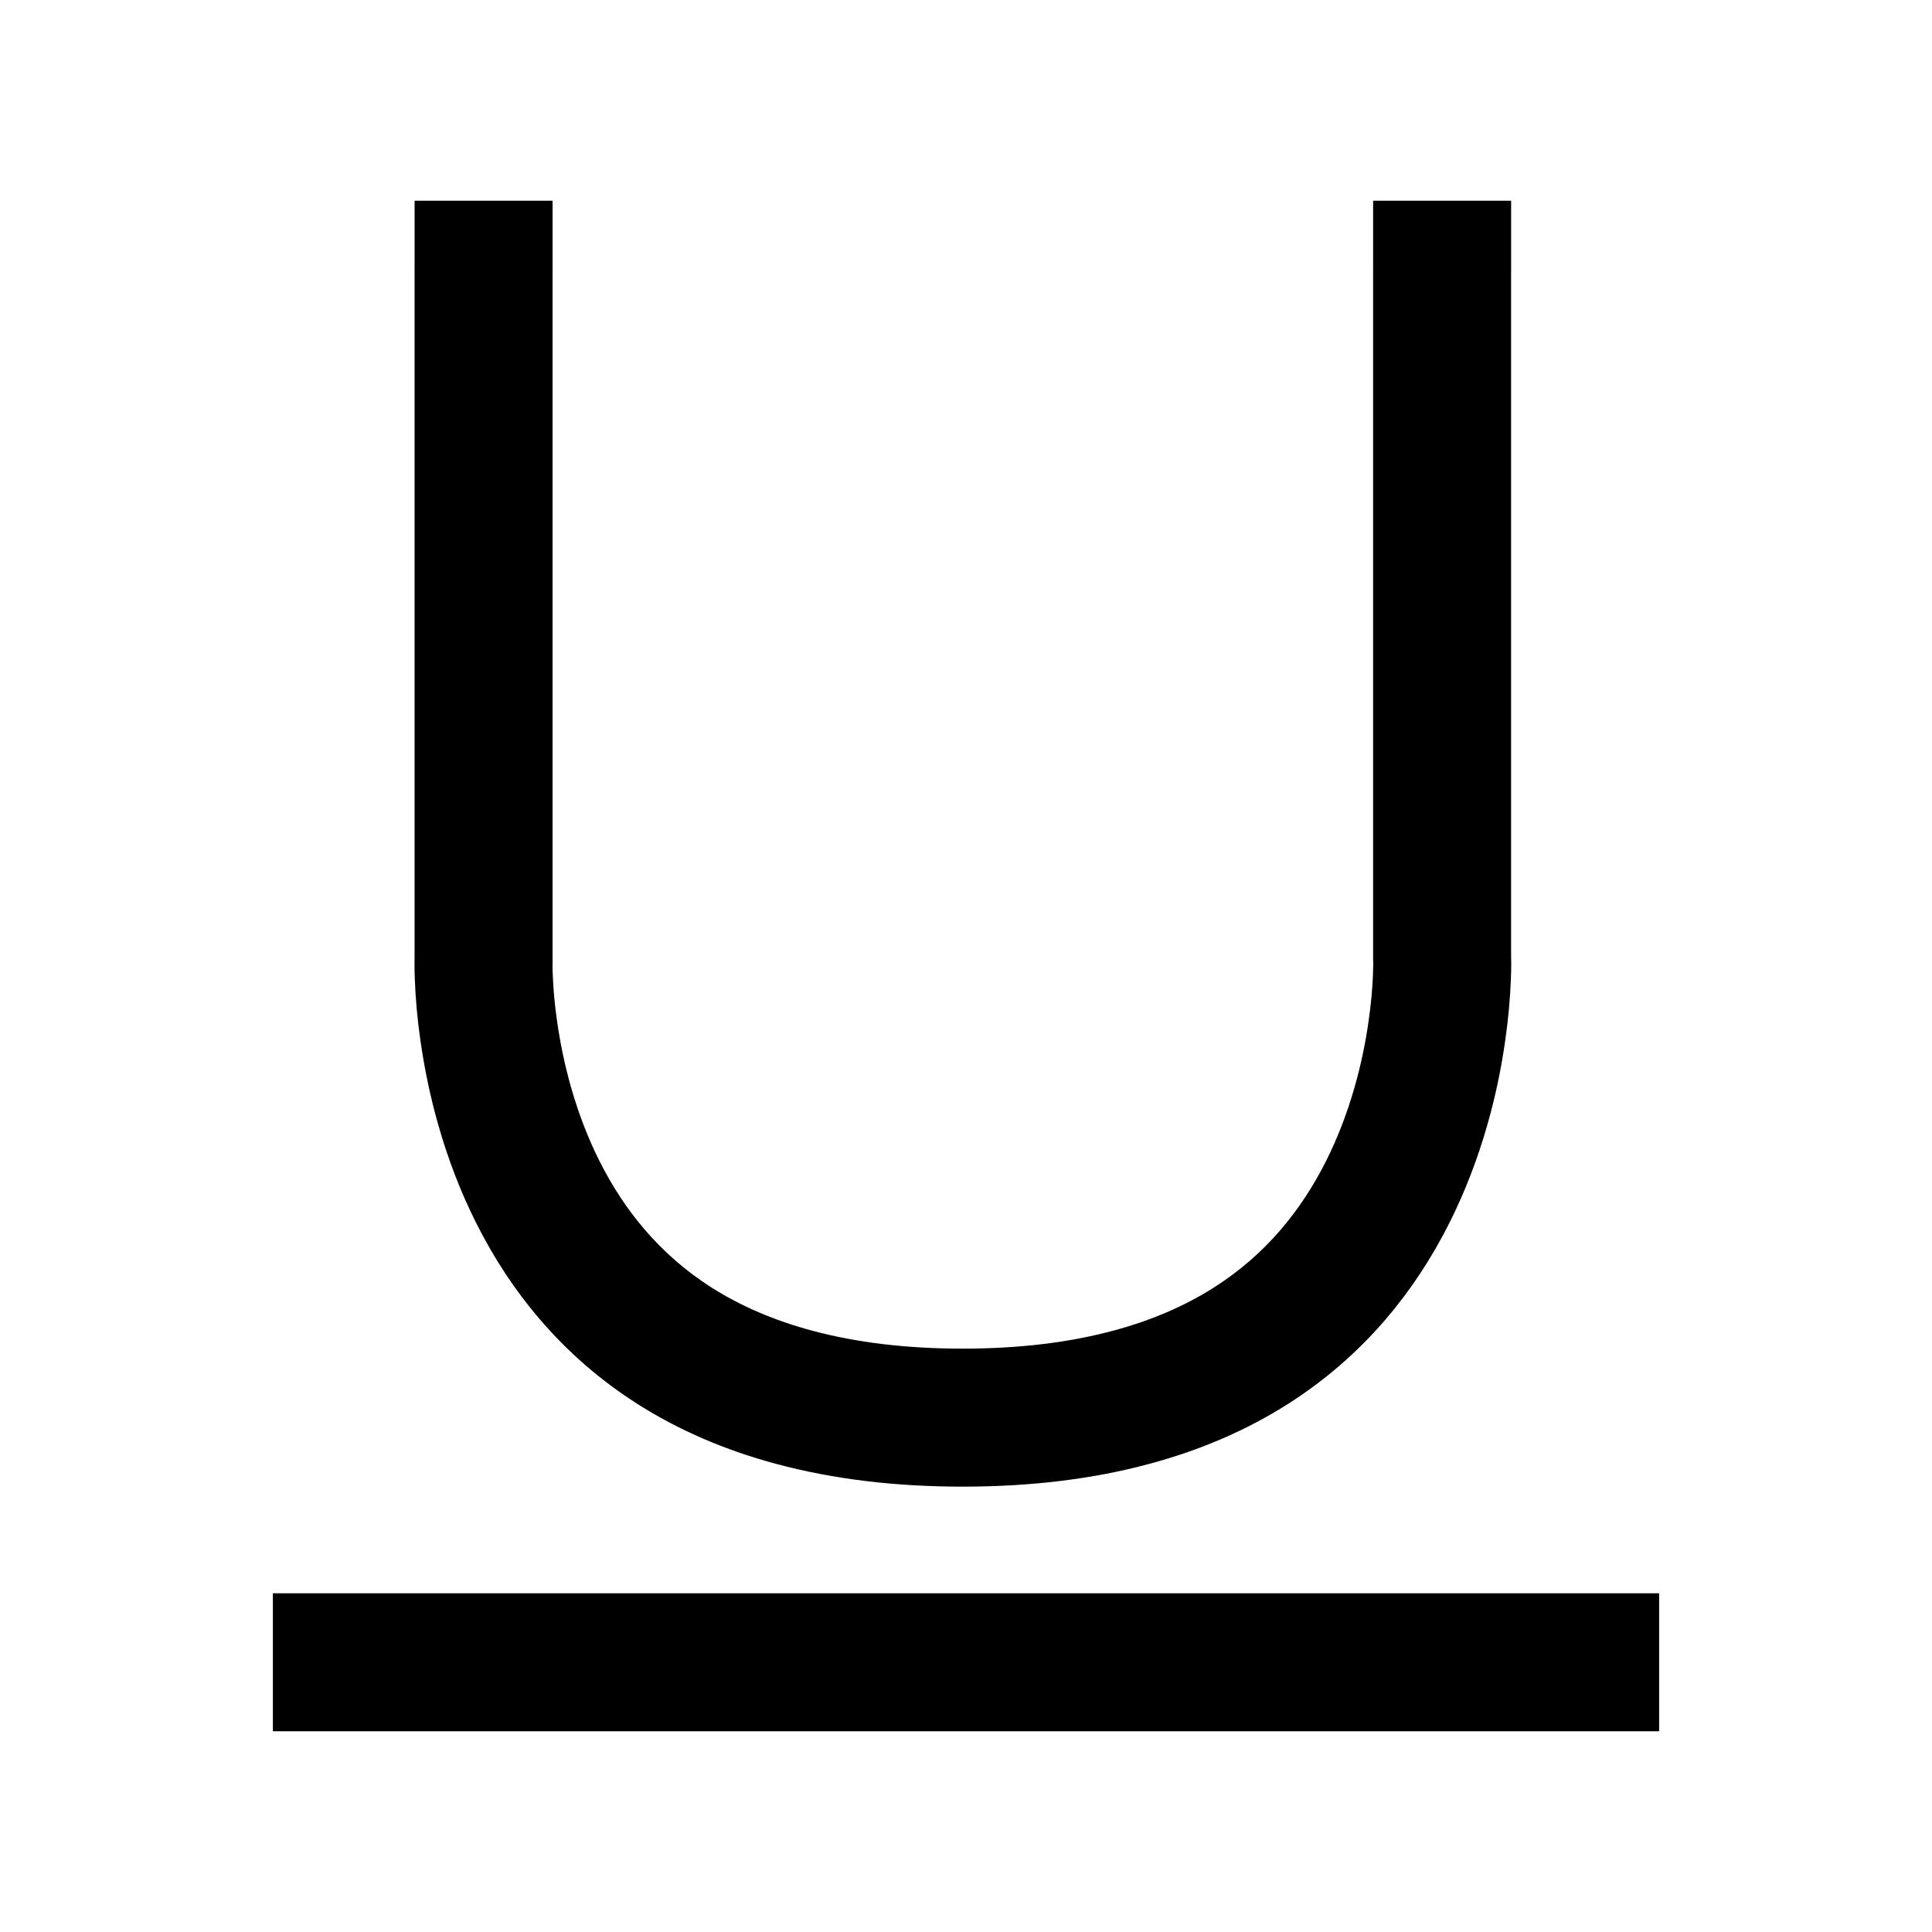 <svg xmlns="http://www.w3.org/2000/svg" xmlns:xlink="http://www.w3.org/1999/xlink" width="308" height="308" viewBox="0 0 308 308" fill="none"><defs><rect id="path_0" x="0" y="0" width="308" height="308" /></defs><g opacity="1" transform="translate(0 0)  rotate(0 154 154)"><mask id="bg-mask-0" fill="white"><use xlink:href="#path_0"></use></mask><g mask="url(#bg-mask-0)" ><path id="路径 1 (轮廓)"  style="fill:#000000" transform="translate(77.08 43)  rotate(0 76.418 91.5)" opacity="1" d="M141.823 -11L141.823 0L141.82 0L141.82 110.125L141.836 110.442Q141.837 110.473 141.837 110.502Q141.84 110.589 141.84 110.61Q141.84 111.277 141.798 112.423Q141.655 115.924 141.111 119.719Q140.346 125.158 138.875 130.291Q137.098 136.524 134.367 142Q131.312 148.11 127.129 153.002Q122.494 158.404 116.434 162.26Q109.417 166.717 100.433 169.125Q89.767 172 76.39 172Q63.023 172 52.373 169.129Q43.373 166.717 36.348 162.255Q30.317 158.417 25.676 152.996Q21.53 148.174 18.439 141.991Q15.746 136.605 13.947 130.308Q12.485 125.159 11.722 119.753Q11.171 115.91 11.043 112.433Q11.003 111.624 11 110.757L11.01 110.669L11.01 0L11.013 0L11.013 -11L-10.987 -11L-10.987 0L-10.99 0L-10.99 109.889Q-11 110.225 -11 110.61Q-11 112.099 -10.943 113.247Q-10.771 117.883 -10.062 122.827Q-9.089 129.721 -7.207 136.352Q-4.846 144.615 -1.239 151.829Q3.071 160.45 8.964 167.304Q15.739 175.217 24.552 180.825Q34.422 187.095 46.647 190.371Q60.11 194 76.39 194Q92.68 194 106.127 190.375Q118.368 187.095 128.246 180.82Q137.061 175.21 143.851 167.298Q149.784 160.358 154.053 151.82Q157.695 144.519 160.025 136.349Q161.917 129.743 162.889 122.841Q163.592 117.936 163.782 113.237Q163.84 111.684 163.84 110.61Q163.84 110.297 163.83 109.927L163.83 109.775L163.82 109.575L163.82 0L163.823 0L163.823 -11L141.823 -11Z " /><path  id="路径 1 (轮廓)" style="stroke:#000000; stroke-width:22; stroke-opacity:1; stroke-dasharray:0 0" transform="translate(77.08 43)  rotate(0 76.418 91.5)" d="" /><path id="路径 2"  style="fill:#000000" transform="translate(54.5 265)  rotate(0 99.5 0.5)" opacity="1" d="M-11 -11L210 -11L210 11L-11 11L-11 -11Z " /><path  id="路径 2" style="stroke:#000000; stroke-width:22; stroke-opacity:1; stroke-dasharray:0 0" transform="translate(54.5 265)  rotate(0 99.5 0.5)" d="" /></g></g></svg>